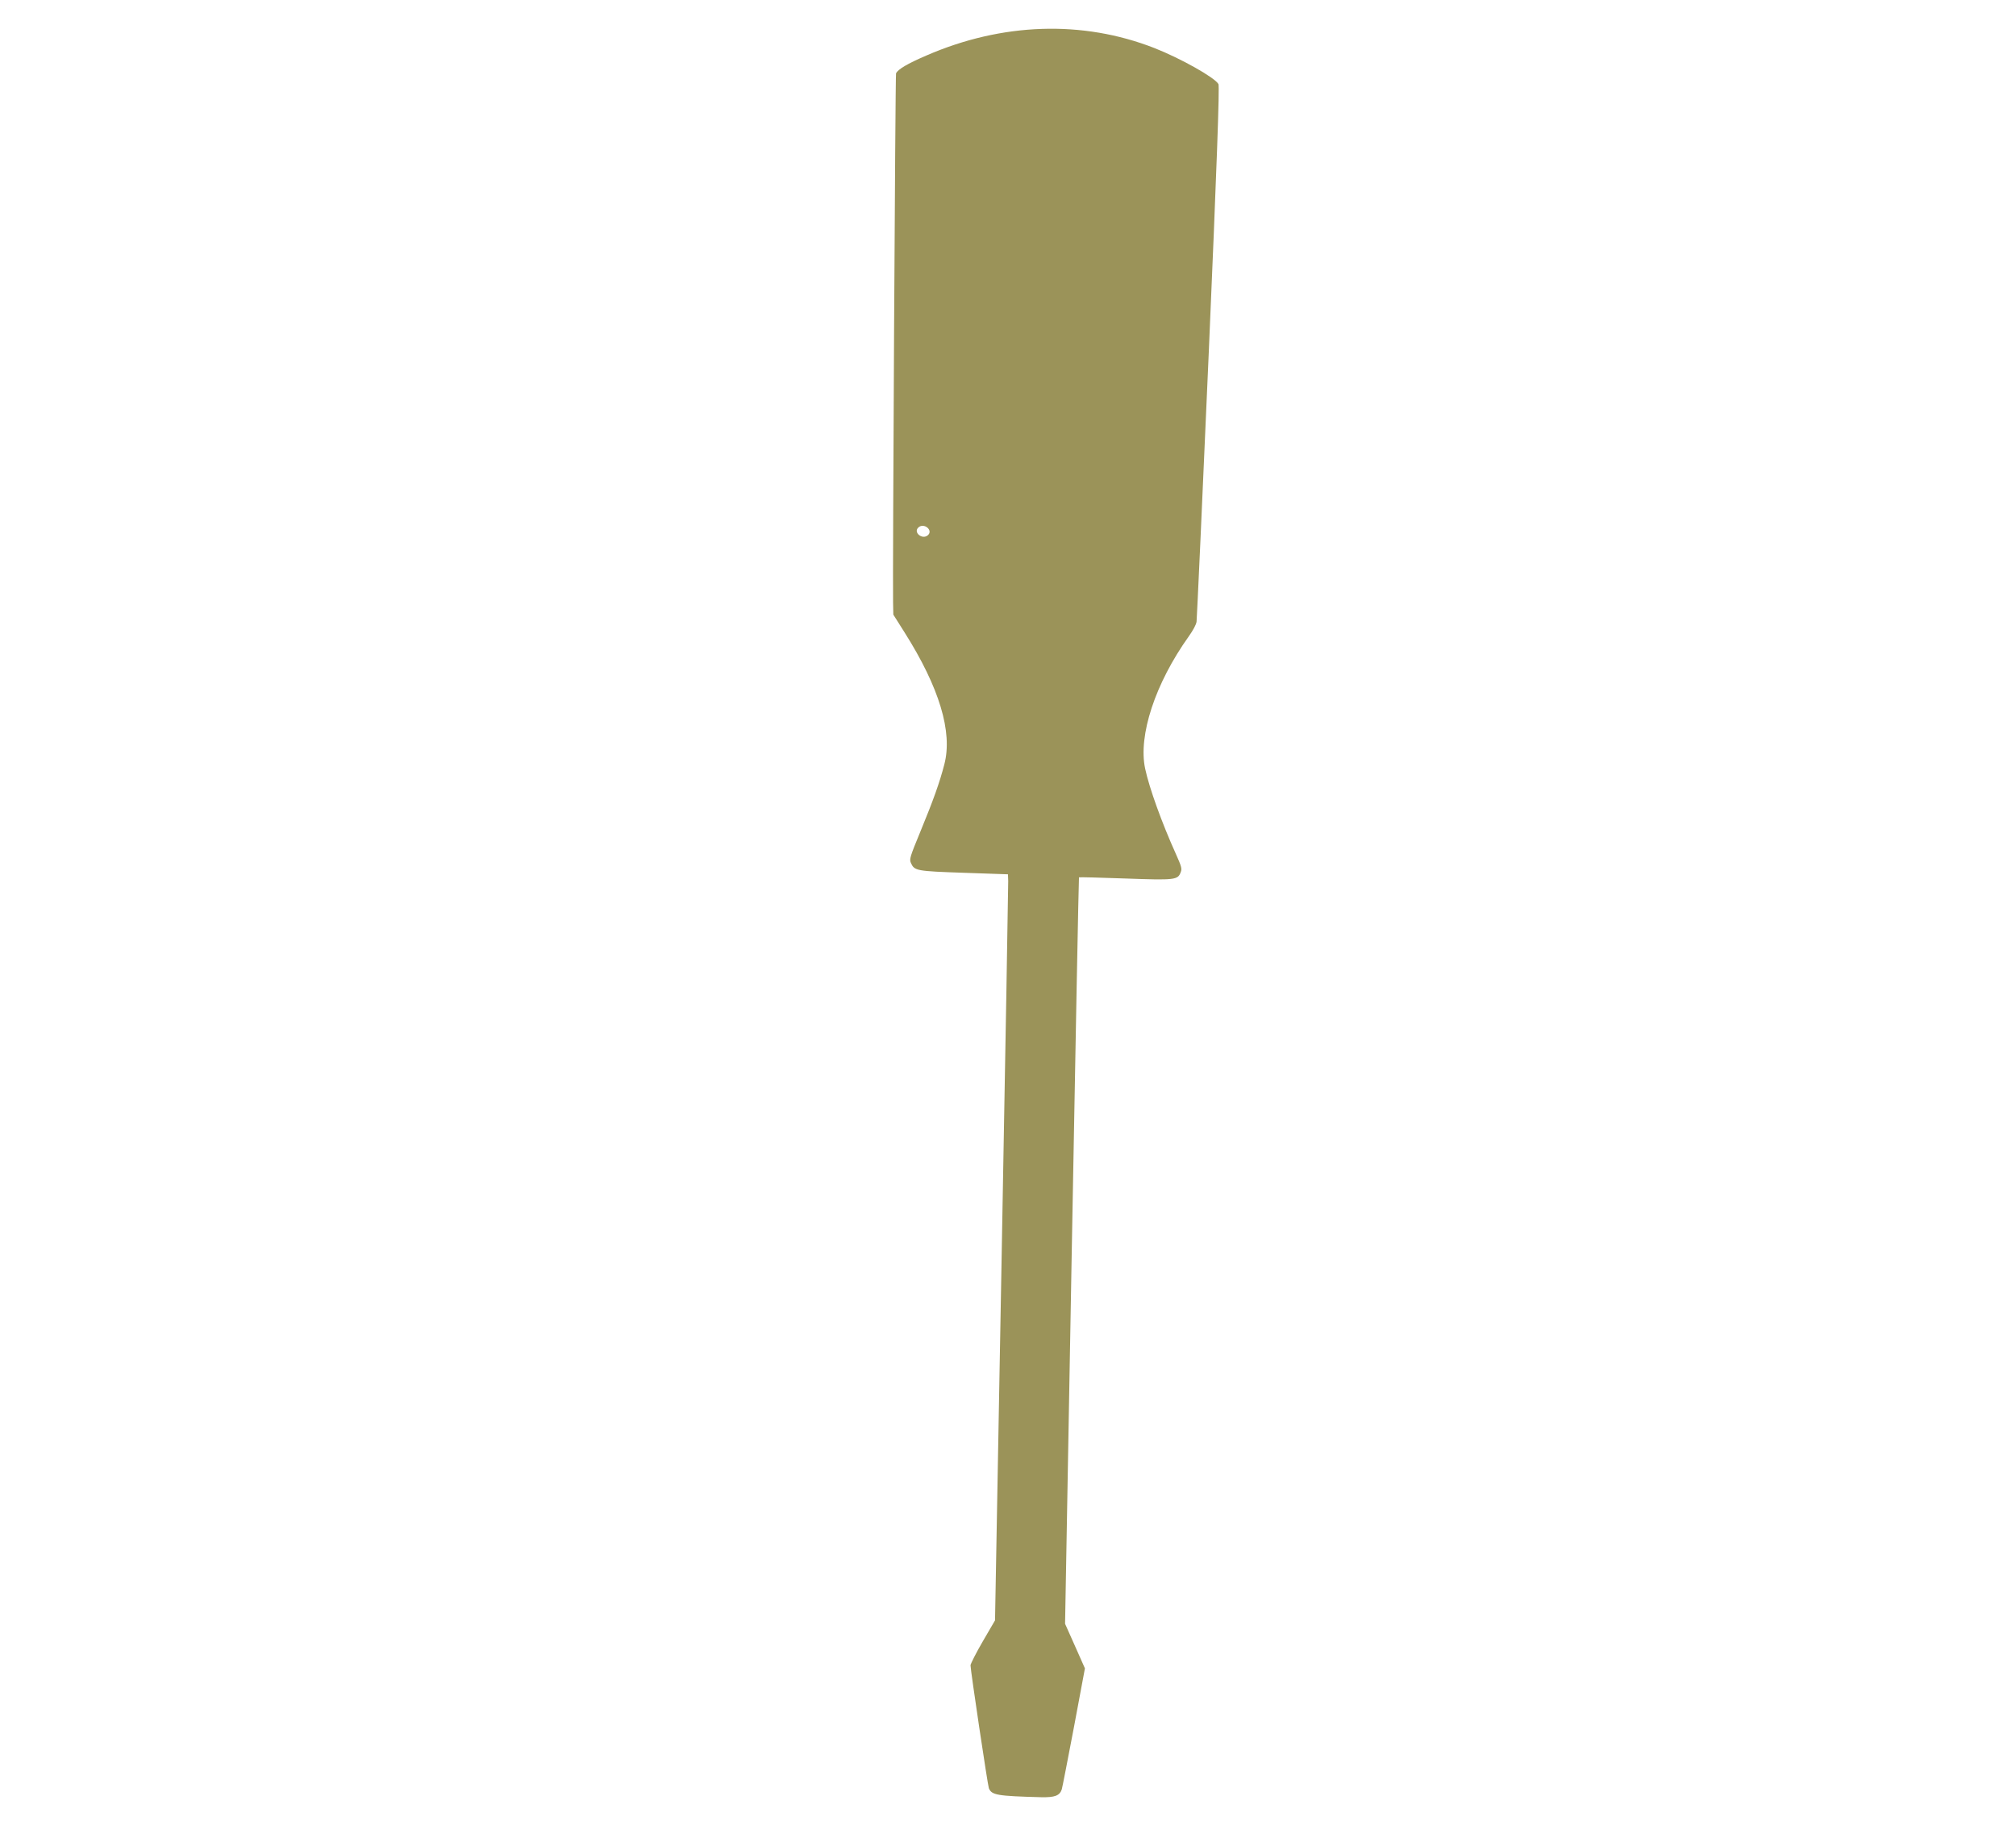 <?xml version="1.0" encoding="utf-8"?>
<!-- Generator: Adobe Illustrator 26.0.2, SVG Export Plug-In . SVG Version: 6.00 Build 0)  -->
<svg version="1.1" id="Layer_1" xmlns="http://www.w3.org/2000/svg" xmlns:xlink="http://www.w3.org/1999/xlink" x="0px" y="0px"
	 viewBox="0 0 1280 1156" style="enable-background:new 0 0 1280 1156;" xml:space="preserve">
<style type="text/css">
	.st0{fill:#9B9359;}
</style>
<g transform="translate(0,1156) scale(0.1,-0.1)">
	<path class="st0" d="M7328.2,11255.5c-455.95,177.85-966.45,160.9-1447.83-48.58c-119.67-51.52-179.86-87.33-191.22-112.74
		c-4.7-9.28-22.18-3211.91-18.83-3359.59l1.52-76.54l72.28-114.39c219.99-348.6,305.24-630.87,251.77-835.97
		c-29.82-115.53-70.11-228.02-149.98-421.63c-69.61-169.16-73.06-180.42-62.05-205.52c22.52-48.75,33.55-51.29,337.09-61.6
		l278.82-9.62l1.56-42.69c0.58-23.06-17.96-1088.86-41.35-2368.02l-42.31-2325.82l-77.71-133.29
		c-42.81-73.72-77.27-142.12-77.93-151.93c-0.23-29.92,109.16-761.23,116.43-780.42c17.68-43.8,51.83-49.48,332.85-57.15
		c86.17-1.68,116.58,9.85,130.1,49.47c3.96,12.72,38.12,190.51,77.26,395.24l69.75,373.23l-62.72,141.3l-63.32,141.79l42.5,2368.01
		c23.36,1302.7,44.15,2369.46,45.79,2370.92c2.2,1.94,133.8-1.58,293.05-7.29c319.66-11.43,334.49-9.58,353.21,40.79
		c8.66,22,3.88,37.25-31.64,116.52c-87.73,193.99-168.3,416.86-194.54,540.2c-44.93,210.32,64.22,541.53,276.64,839.04
		c28.95,40.97,46.25,73.7,49.86,93.29c2.01,17.15,37.6,787.51,77.57,1711.37c50.9,1176.4,69.01,1687.41,61.38,1702.18
		C7714.09,11066.94,7496.78,11189.38,7328.2,11255.5z M5891.37,8162.21c-35.42-31.33-95.23,18.26-59.86,49.54
		C5866.93,8243.08,5926.73,8193.49,5891.37,8162.21z"/>
</g>
</svg>
